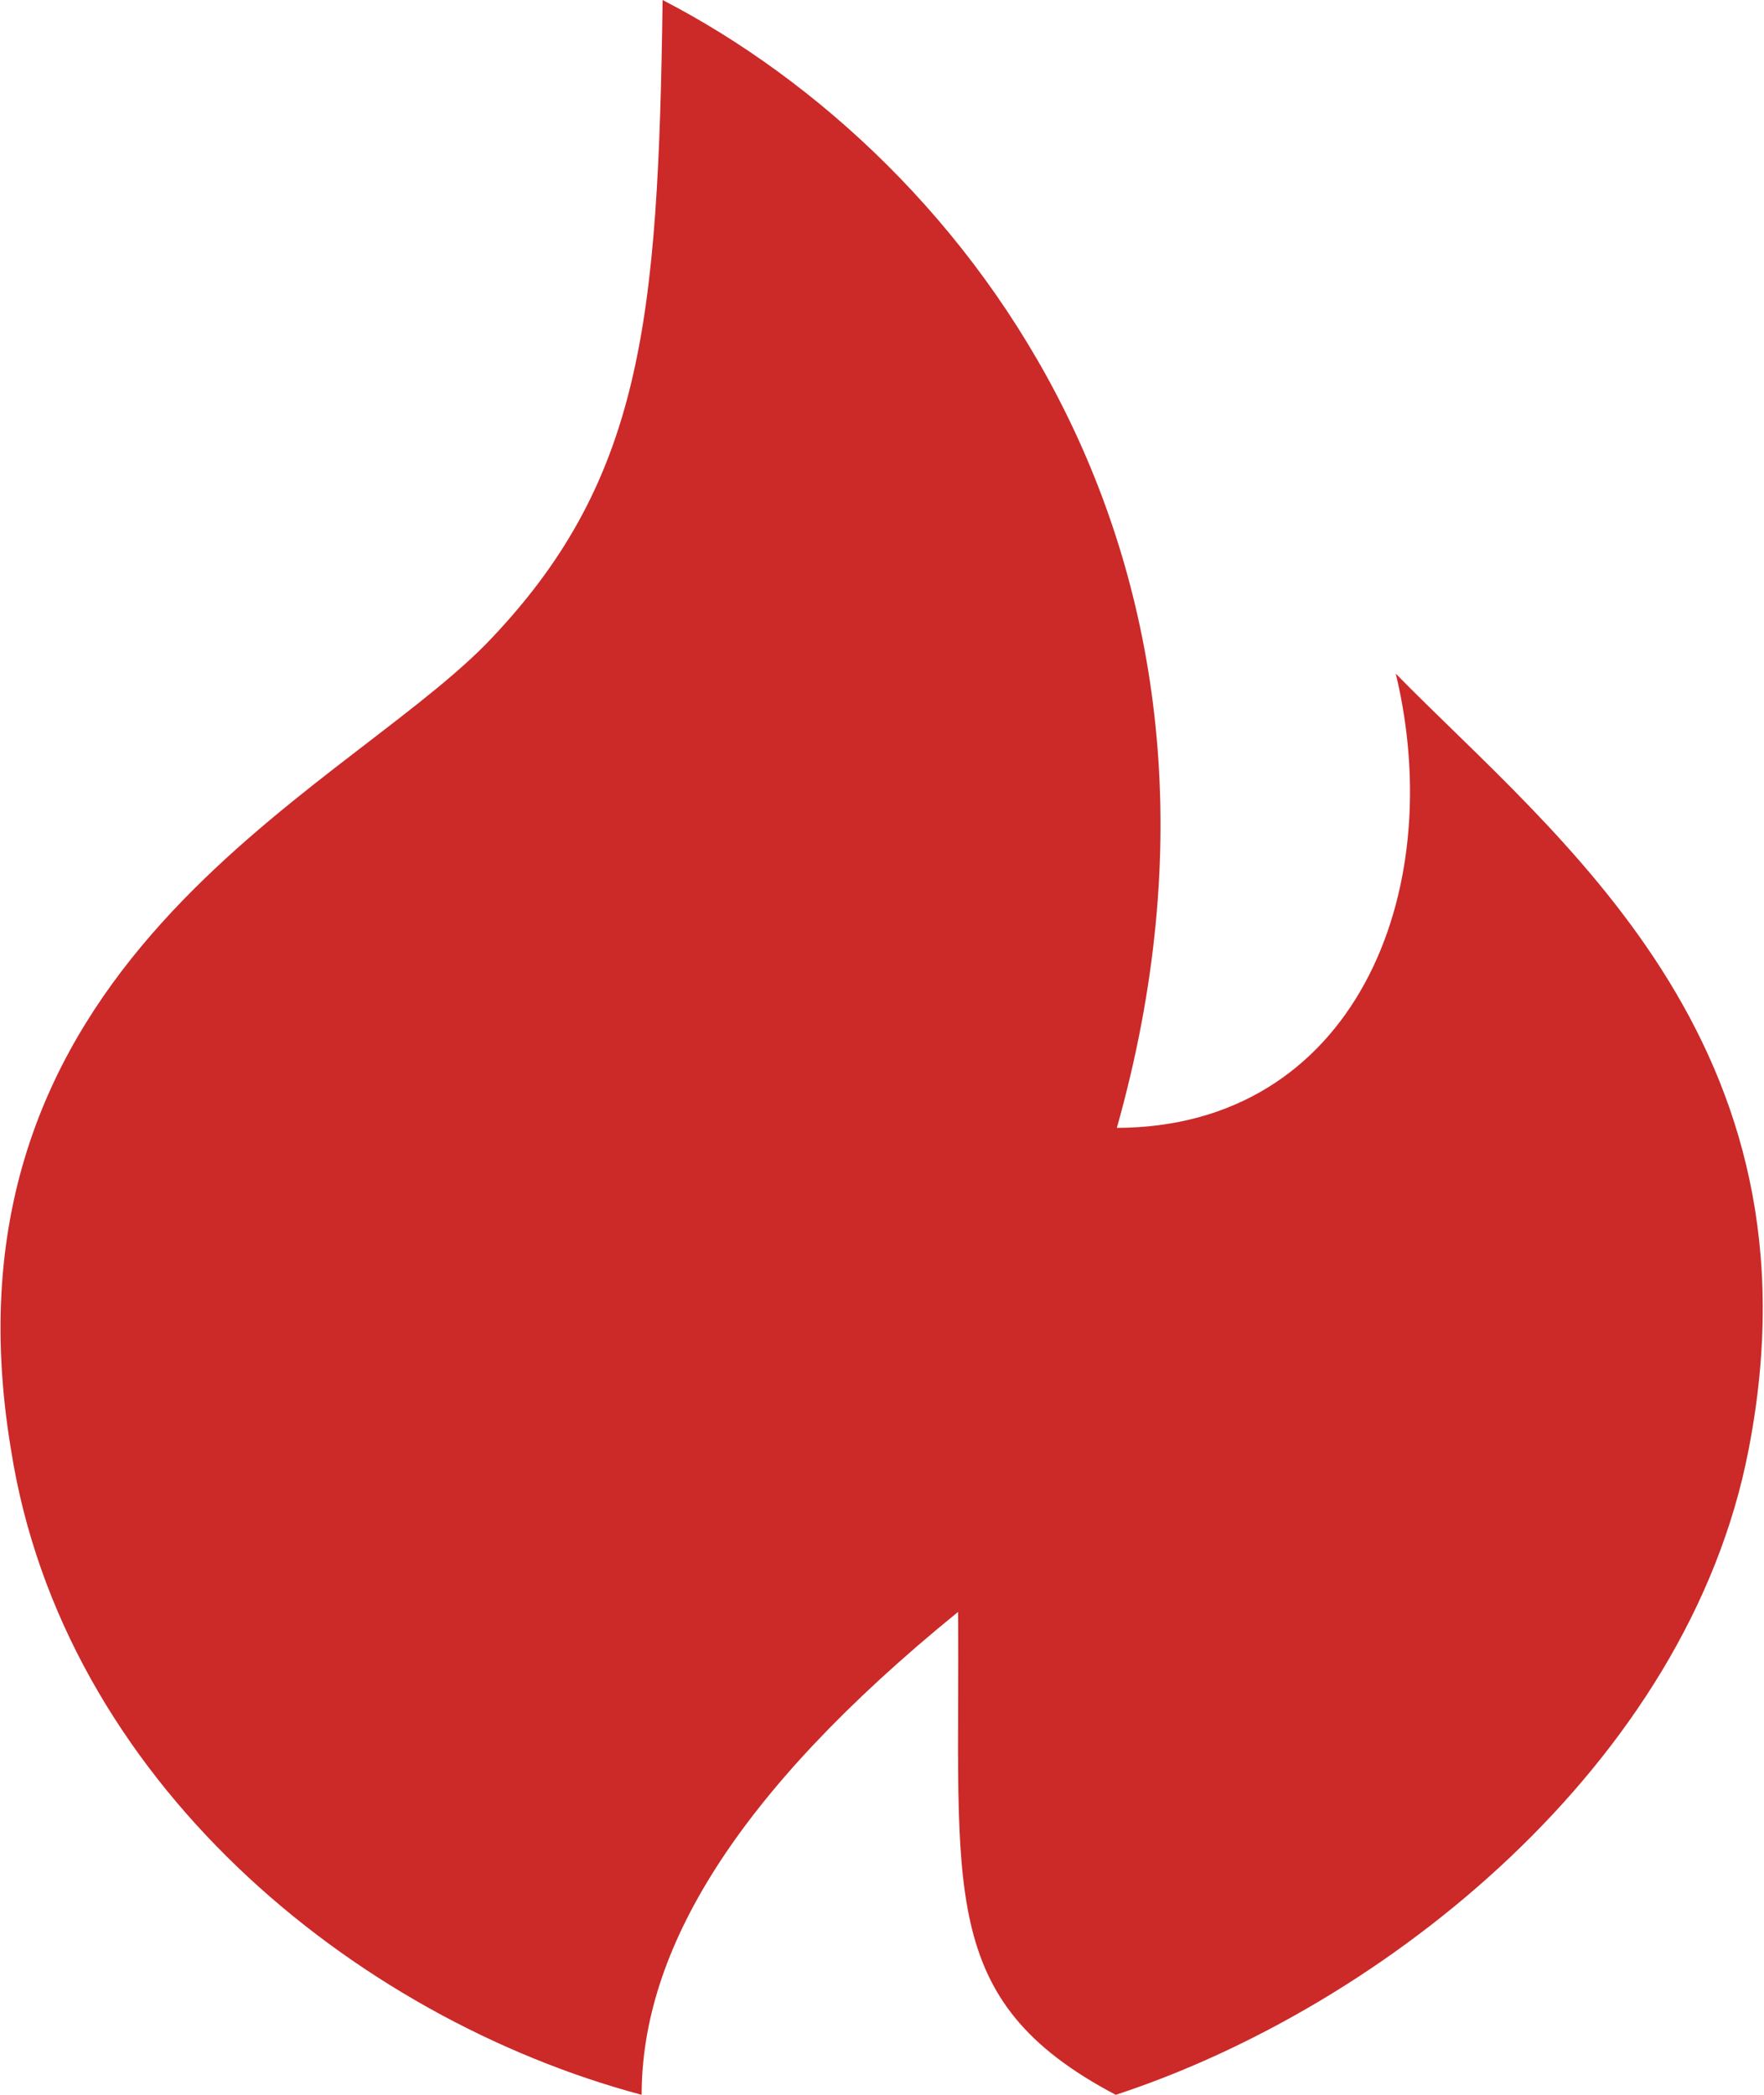 <svg width="16" height="19" viewBox="0 0 16 19" xmlns="http://www.w3.org/2000/svg"><path d="M10.13 10.23C11.57 5.12 8.83 1.46 6.01 0c-.04 2.92-.18 4.38-1.61 5.85C3.03 7.23-.63 8.77.1 13.15.57 16.14 3.2 18.3 5.82 19c0-1.3.84-2.73 2.87-4.38.02 2.52-.2 3.52 1.43 4.38 2.44-.8 5.19-3 5.74-5.85.72-3.7-1.75-5.56-3.2-7.04.48 1.99-.38 4.12-2.54 4.12Z" fill="#CC2929"/></svg>